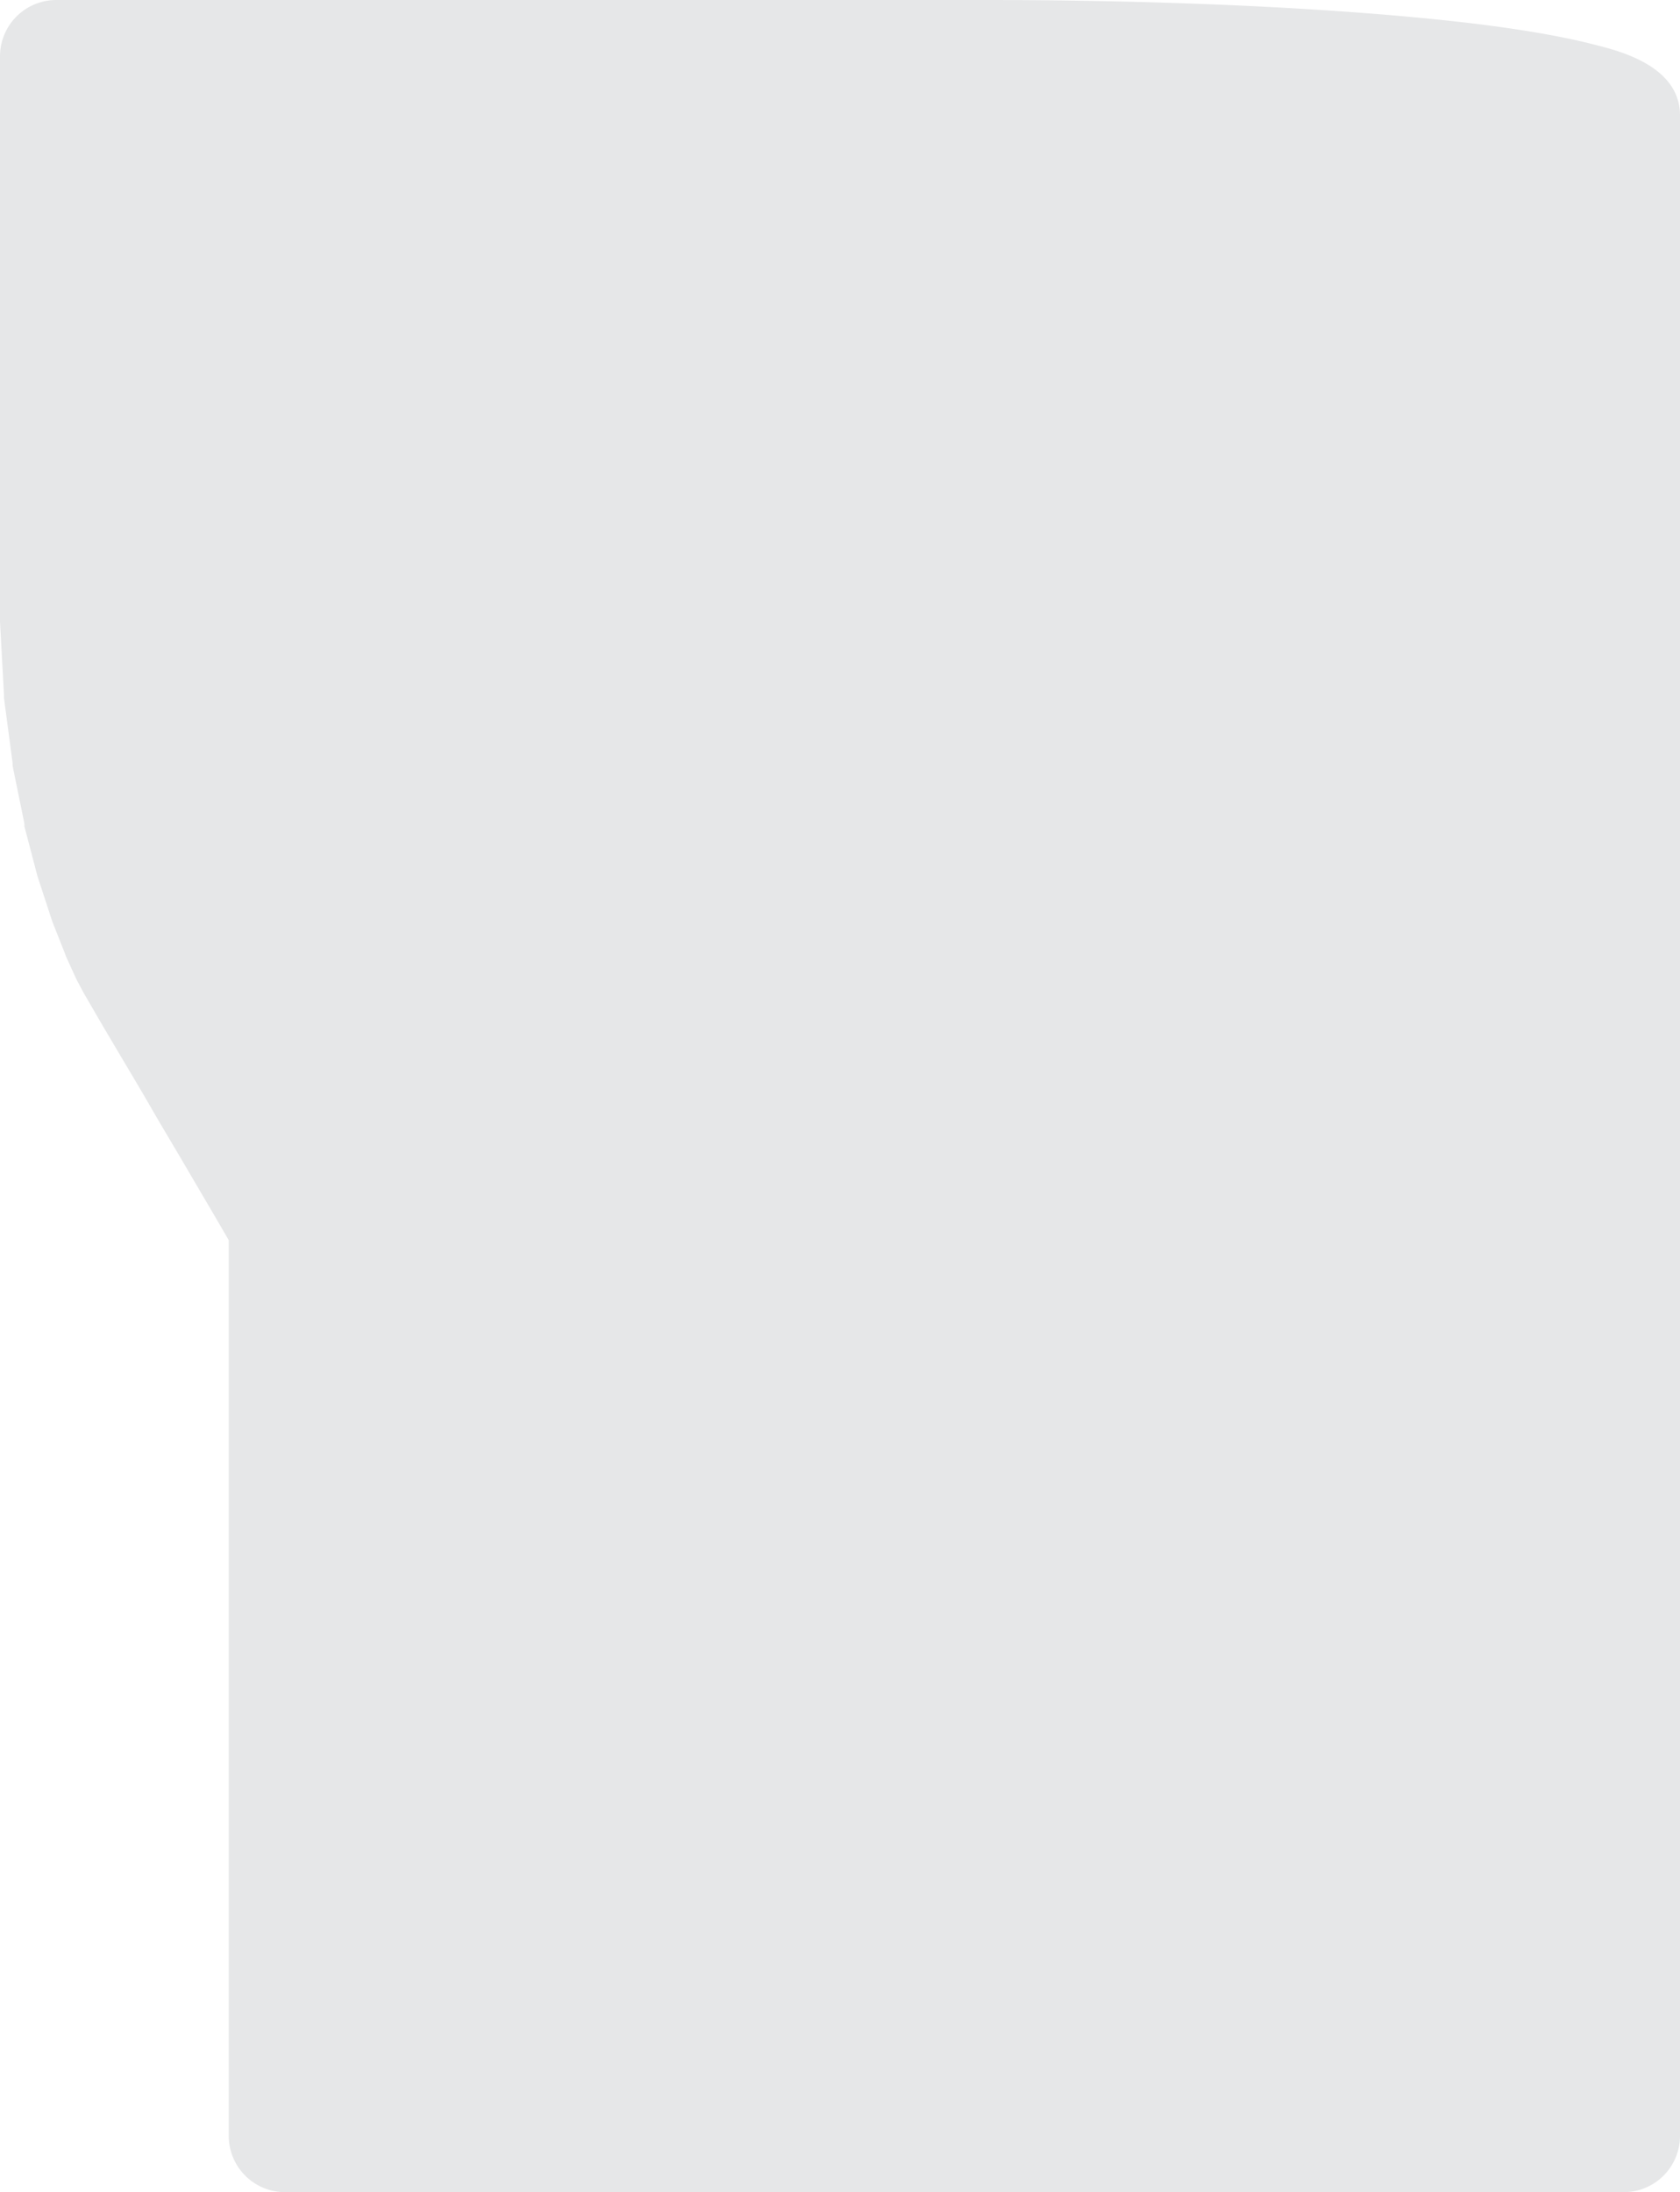 <svg xmlns="http://www.w3.org/2000/svg" viewBox="0 0 426.7 556.8"><g id="Layer_4" data-name="Layer 4"><path id="expanded_4mm" data-name="expanded 4mm" d="M72.3,556.8a14.3,14.3,0,0,1-14.2-14.2V315l-3.2-5.5-9.5-16.2-4.8-8.1-4.7-8.1-9.6-16.2-4.7-8.1-.3-.5-1.7-3.2-.3-.6-2.6-5.7-.2-.6-3.2-8.1-.2-.6L9.7,223.1l-.2-.6L6.2,209.9v-.7L3.2,194.5v-.7L1,177.2v-.9L0,157.9V14.3A14.3,14.3,0,0,1,14.3,0h236c44.5,0,86.4,1.9,118,5.3C384,7,396.4,9.1,405.2,11.4c6.4,1.6,21.5,5.5,21.5,17.9V542.6a14.3,14.3,0,0,1-14.2,14.2Z" style="fill:#e6e7e8"/></g></svg>